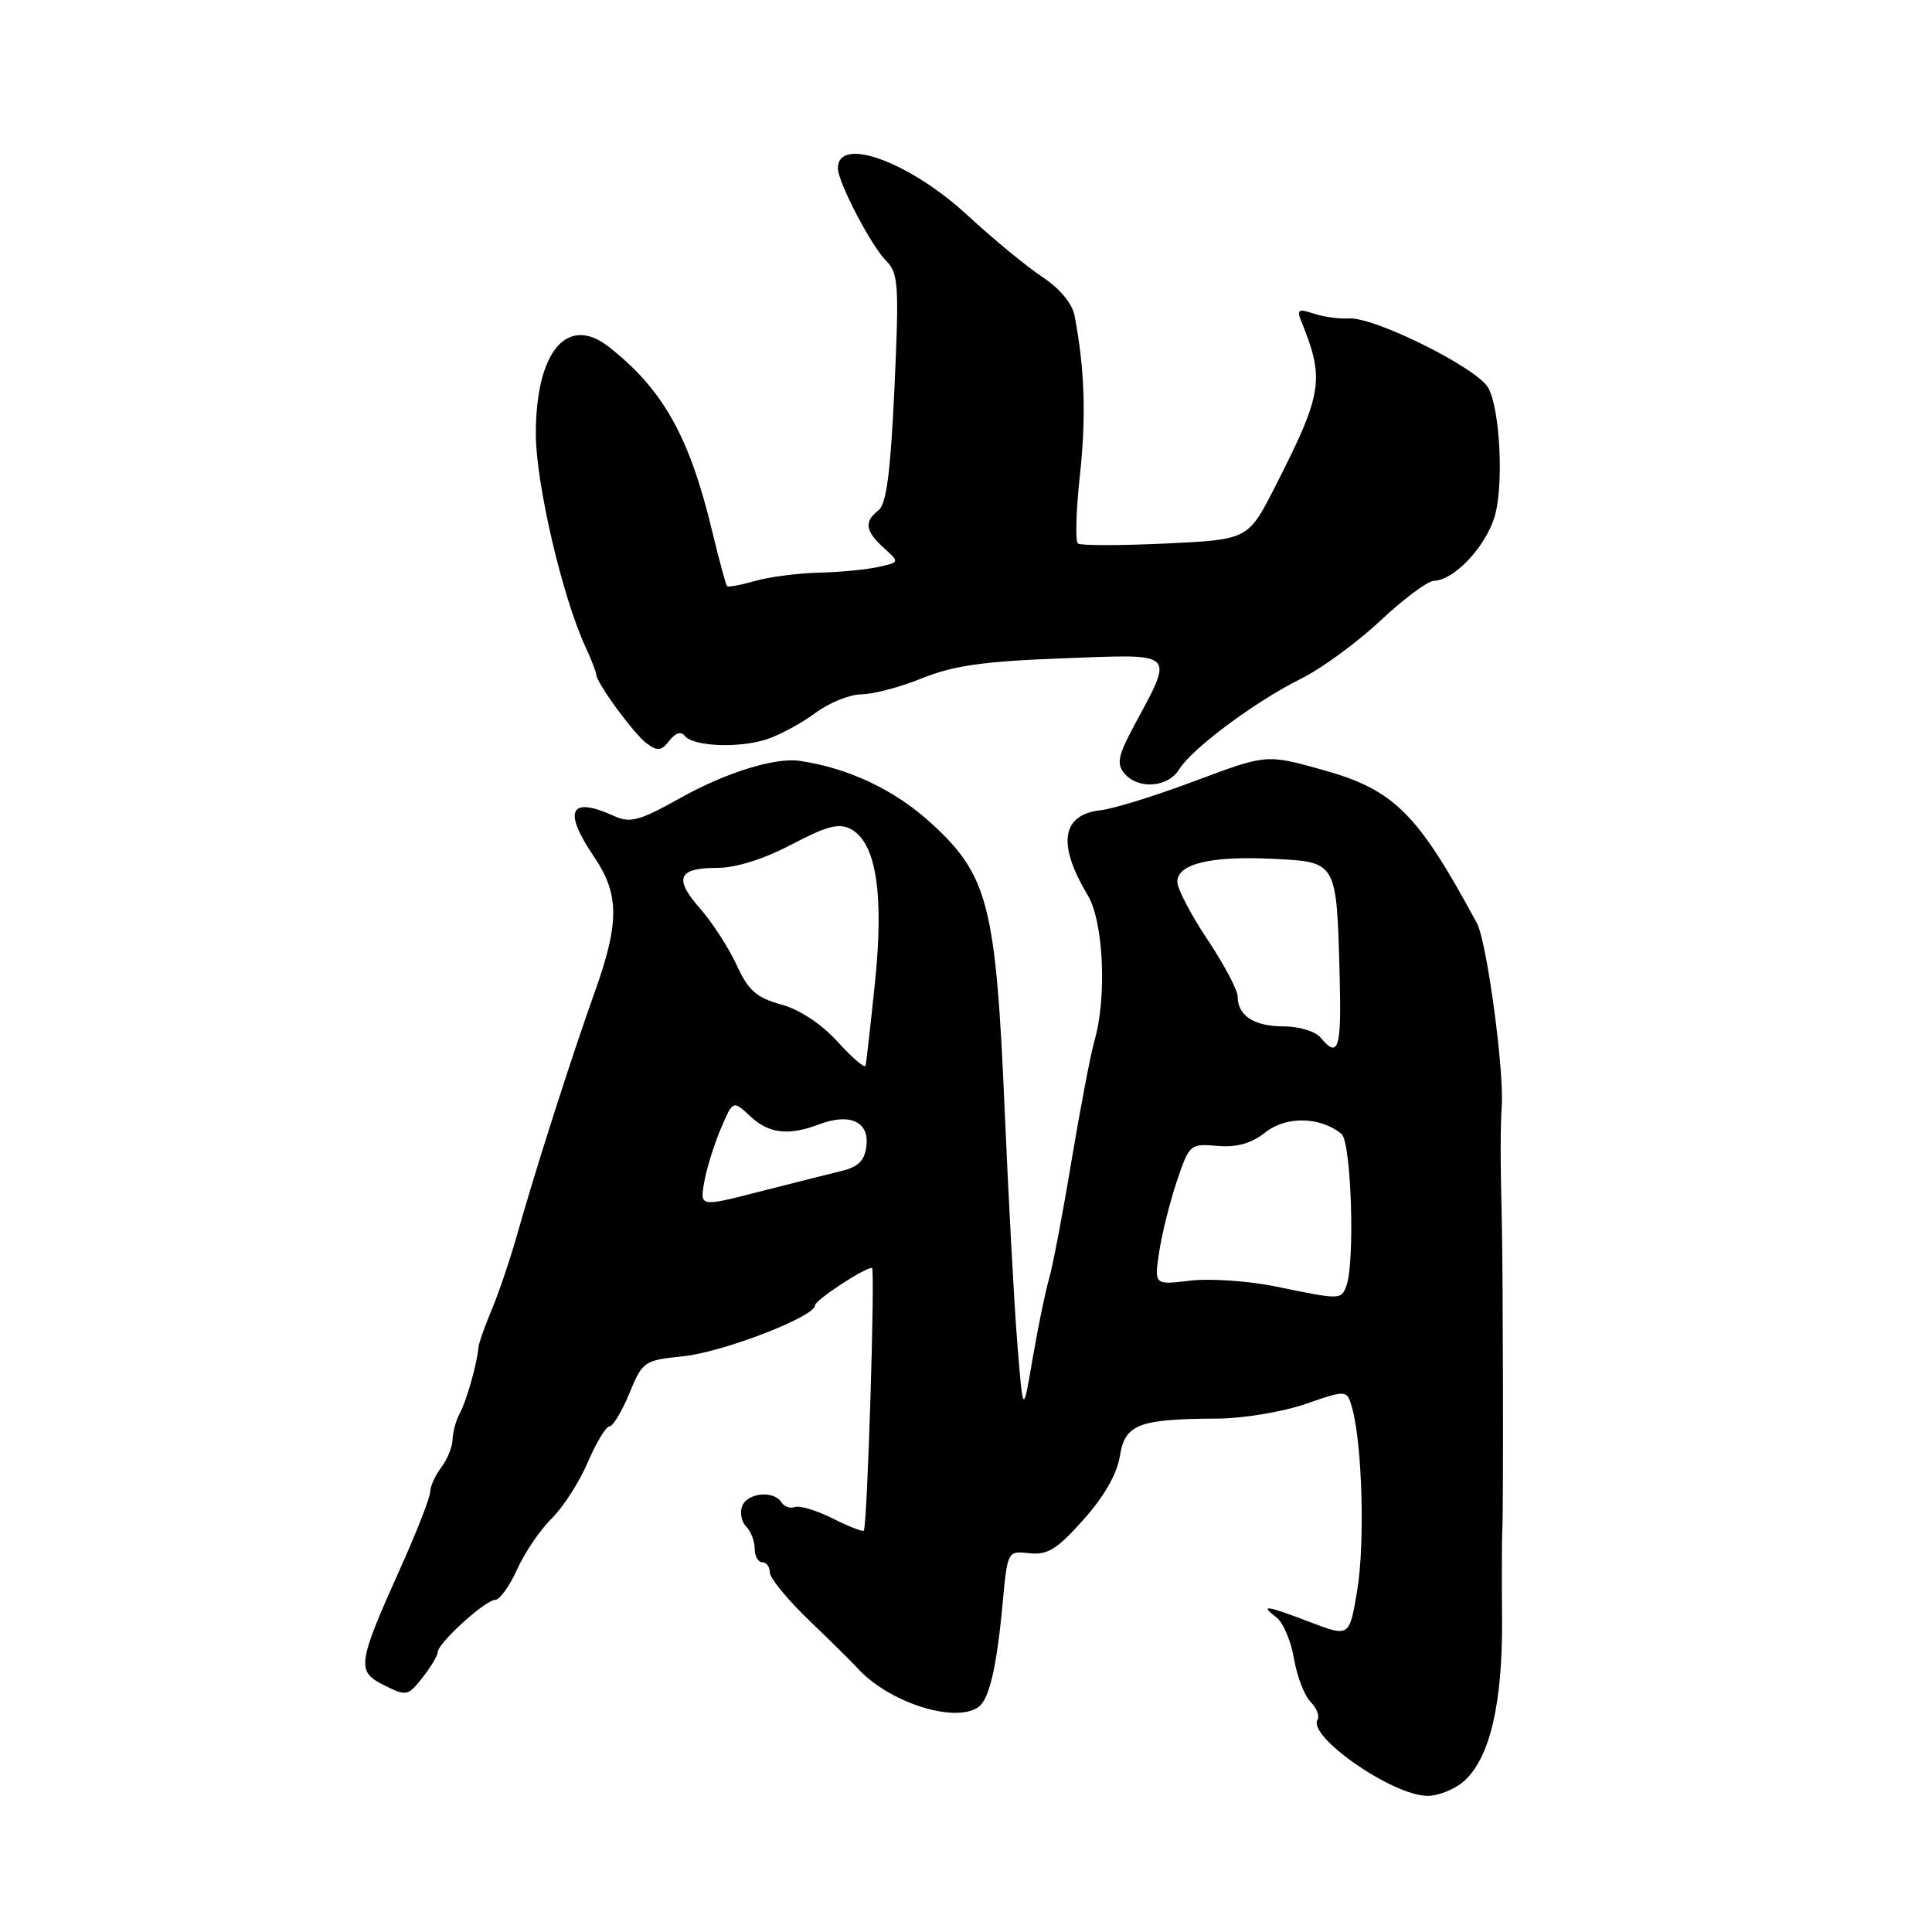 <?xml version="1.0" encoding="UTF-8" standalone="no"?>
<!DOCTYPE svg PUBLIC "-//W3C//DTD SVG 1.1//EN" "http://www.w3.org/Graphics/SVG/1.1/DTD/svg11.dtd" >
<svg xmlns="http://www.w3.org/2000/svg" xmlns:xlink="http://www.w3.org/1999/xlink" version="1.1" viewBox="0 0 256 256">
 <g >
 <path fill="currentColor"
d=" M 193.93 236.06 C 197.39 233.06 199.12 225.76 199.03 214.50 C 198.98 209.00 199.00 203.60 199.07 202.50 C 199.22 200.19 199.16 168.70 199.00 162.00 C 198.80 153.65 198.80 149.51 198.99 146.50 C 199.30 141.65 197.00 124.75 195.70 122.33 C 187.78 107.65 184.71 104.62 175.08 101.96 C 167.80 99.94 167.80 99.94 158.34 103.48 C 153.13 105.44 147.51 107.18 145.84 107.36 C 140.66 107.93 140.06 111.85 144.13 118.62 C 146.22 122.10 146.69 132.10 145.03 137.88 C 144.50 139.73 143.13 146.93 141.97 153.87 C 140.82 160.82 139.48 167.85 138.99 169.50 C 138.51 171.15 137.54 175.88 136.83 180.00 C 135.56 187.50 135.56 187.50 134.80 178.00 C 134.38 172.78 133.63 158.82 133.12 147.00 C 131.96 119.97 130.94 115.97 123.38 109.07 C 118.58 104.68 112.49 101.79 106.00 100.82 C 102.73 100.33 96.19 102.36 90.18 105.72 C 84.72 108.77 83.51 109.10 81.38 108.13 C 75.50 105.45 74.54 107.38 78.71 113.52 C 82.08 118.48 82.10 122.27 78.79 131.50 C 75.78 139.91 70.87 155.24 68.55 163.50 C 67.62 166.80 66.10 171.29 65.18 173.48 C 64.26 175.67 63.46 177.92 63.41 178.48 C 63.21 180.70 61.83 185.59 60.94 187.24 C 60.42 188.19 59.99 189.77 59.97 190.74 C 59.95 191.71 59.28 193.37 58.47 194.44 C 57.66 195.51 57.00 196.97 57.00 197.69 C 57.00 198.41 55.23 202.94 53.07 207.75 C 47.33 220.54 47.20 221.46 50.91 223.31 C 53.86 224.78 54.06 224.74 55.99 222.28 C 57.10 220.88 58.00 219.36 58.00 218.92 C 58.00 217.74 64.30 212.01 65.60 212.00 C 66.20 212.00 67.52 210.18 68.52 207.95 C 69.53 205.72 71.59 202.68 73.11 201.20 C 74.62 199.71 76.78 196.36 77.89 193.75 C 79.01 191.14 80.30 189.00 80.76 189.00 C 81.22 189.00 82.40 187.03 83.39 184.63 C 85.15 180.37 85.33 180.25 90.55 179.71 C 95.82 179.16 108.00 174.46 108.00 172.96 C 108.00 172.28 114.50 168.00 115.54 168.00 C 115.99 168.00 114.92 202.26 114.46 202.82 C 114.31 203.00 112.46 202.27 110.35 201.21 C 108.23 200.15 105.98 199.46 105.34 199.69 C 104.70 199.92 103.89 199.63 103.53 199.05 C 102.54 197.45 99.01 197.80 98.34 199.57 C 98.01 200.43 98.24 201.64 98.87 202.27 C 99.49 202.89 100.00 204.21 100.00 205.20 C 100.00 206.19 100.45 207.00 101.00 207.00 C 101.55 207.00 102.00 207.61 102.00 208.35 C 102.00 209.09 104.36 211.97 107.25 214.74 C 110.14 217.52 112.95 220.30 113.50 220.91 C 117.56 225.49 126.36 228.39 129.60 226.23 C 131.06 225.26 132.06 221.02 132.85 212.50 C 133.50 205.50 133.50 205.50 136.41 205.81 C 138.81 206.07 140.07 205.29 143.56 201.37 C 146.29 198.31 148.02 195.31 148.39 192.94 C 149.07 188.70 150.84 188.02 161.38 187.97 C 164.74 187.95 169.97 187.08 173.00 186.03 C 178.50 184.13 178.50 184.13 179.19 186.66 C 180.51 191.52 180.87 204.55 179.84 210.71 C 178.81 216.92 178.81 216.92 173.65 214.96 C 167.72 212.70 166.86 212.58 169.12 214.30 C 170.02 214.98 171.07 217.45 171.46 219.79 C 171.86 222.13 172.85 224.70 173.66 225.51 C 174.46 226.32 174.88 227.38 174.58 227.86 C 173.22 230.08 184.45 237.89 189.10 237.96 C 190.53 237.98 192.70 237.13 193.93 236.06 Z  M 156.24 101.95 C 157.93 99.19 166.36 92.92 172.40 89.93 C 175.10 88.59 179.82 85.14 182.90 82.25 C 185.98 79.36 189.17 76.98 190.00 76.96 C 192.62 76.90 196.70 72.64 198.00 68.60 C 199.28 64.62 198.80 54.25 197.20 51.39 C 195.72 48.74 182.06 41.95 178.70 42.19 C 177.49 42.28 175.42 41.99 174.10 41.56 C 172.02 40.87 171.80 41.02 172.45 42.63 C 175.55 50.28 175.25 52.15 168.95 64.50 C 165.38 71.50 165.38 71.50 154.44 72.02 C 148.42 72.30 143.20 72.30 142.83 72.02 C 142.47 71.73 142.58 67.67 143.09 63.00 C 143.94 55.23 143.73 48.87 142.39 41.84 C 142.08 40.21 140.43 38.23 138.09 36.68 C 136.00 35.30 131.58 31.65 128.26 28.58 C 120.48 21.38 110.91 17.92 111.03 22.36 C 111.08 24.23 115.45 32.59 117.40 34.54 C 119.05 36.19 119.15 37.67 118.52 51.43 C 118.00 62.56 117.46 66.79 116.41 67.61 C 114.47 69.14 114.64 70.36 117.11 72.60 C 119.22 74.50 119.22 74.50 116.36 75.13 C 114.79 75.48 111.25 75.82 108.49 75.88 C 105.74 75.95 101.94 76.44 100.06 76.98 C 98.17 77.52 96.50 77.83 96.34 77.67 C 96.18 77.51 95.30 74.25 94.38 70.44 C 91.37 57.87 87.88 51.63 80.70 45.98 C 75.16 41.62 71.00 46.57 71.00 57.50 C 71.00 64.01 74.49 79.02 77.55 85.65 C 78.35 87.38 79.00 89.05 79.00 89.36 C 79.00 90.43 84.02 97.30 85.72 98.53 C 87.13 99.57 87.66 99.50 88.70 98.14 C 89.49 97.11 90.25 96.87 90.73 97.50 C 91.81 98.91 97.91 99.17 101.59 97.96 C 103.29 97.41 106.19 95.84 108.03 94.48 C 109.88 93.11 112.63 92.00 114.16 92.00 C 115.68 92.00 119.31 91.04 122.21 89.86 C 126.37 88.19 130.36 87.62 140.86 87.23 C 156.07 86.66 155.60 86.22 150.24 96.22 C 148.15 100.12 147.93 101.21 148.98 102.47 C 150.79 104.65 154.76 104.36 156.24 101.95 Z  M 169.00 170.46 C 165.43 169.73 160.35 169.38 157.72 169.69 C 152.93 170.27 152.93 170.27 153.60 165.88 C 153.96 163.47 155.02 159.25 155.94 156.51 C 157.59 151.62 157.70 151.52 161.31 151.84 C 163.90 152.06 165.79 151.52 167.68 150.04 C 170.44 147.86 174.91 147.95 177.75 150.24 C 179.06 151.29 179.57 167.35 178.39 170.42 C 177.69 172.24 177.63 172.24 169.00 170.46 Z  M 93.30 156.71 C 93.60 154.94 94.58 151.76 95.48 149.63 C 97.12 145.77 97.12 145.77 99.38 147.88 C 101.86 150.22 104.48 150.53 108.57 148.97 C 112.59 147.45 115.18 148.62 114.81 151.80 C 114.58 153.79 113.76 154.61 111.50 155.16 C 109.85 155.56 104.96 156.80 100.63 157.90 C 92.75 159.92 92.75 159.92 93.30 156.71 Z  M 111.00 138.05 C 108.85 135.68 105.96 133.77 103.50 133.10 C 100.22 132.19 99.16 131.25 97.61 127.87 C 96.56 125.60 94.39 122.24 92.78 120.40 C 89.24 116.38 89.82 115.00 95.04 115.00 C 97.50 115.00 101.19 113.84 104.87 111.91 C 109.60 109.43 111.17 109.02 112.76 109.87 C 116.09 111.65 117.15 118.45 115.94 130.20 C 115.35 135.86 114.79 140.82 114.69 141.20 C 114.58 141.59 112.92 140.17 111.00 138.05 Z  M 175.00 137.50 C 174.31 136.66 172.13 136.00 170.08 136.00 C 166.17 136.00 164.00 134.59 164.00 132.05 C 164.00 131.20 162.20 127.80 160.00 124.50 C 157.80 121.20 156.00 117.76 156.00 116.85 C 156.00 114.46 160.44 113.39 168.66 113.80 C 177.19 114.22 177.10 114.07 177.51 129.25 C 177.77 138.97 177.36 140.34 175.00 137.50 Z "/>
</g>
</svg>